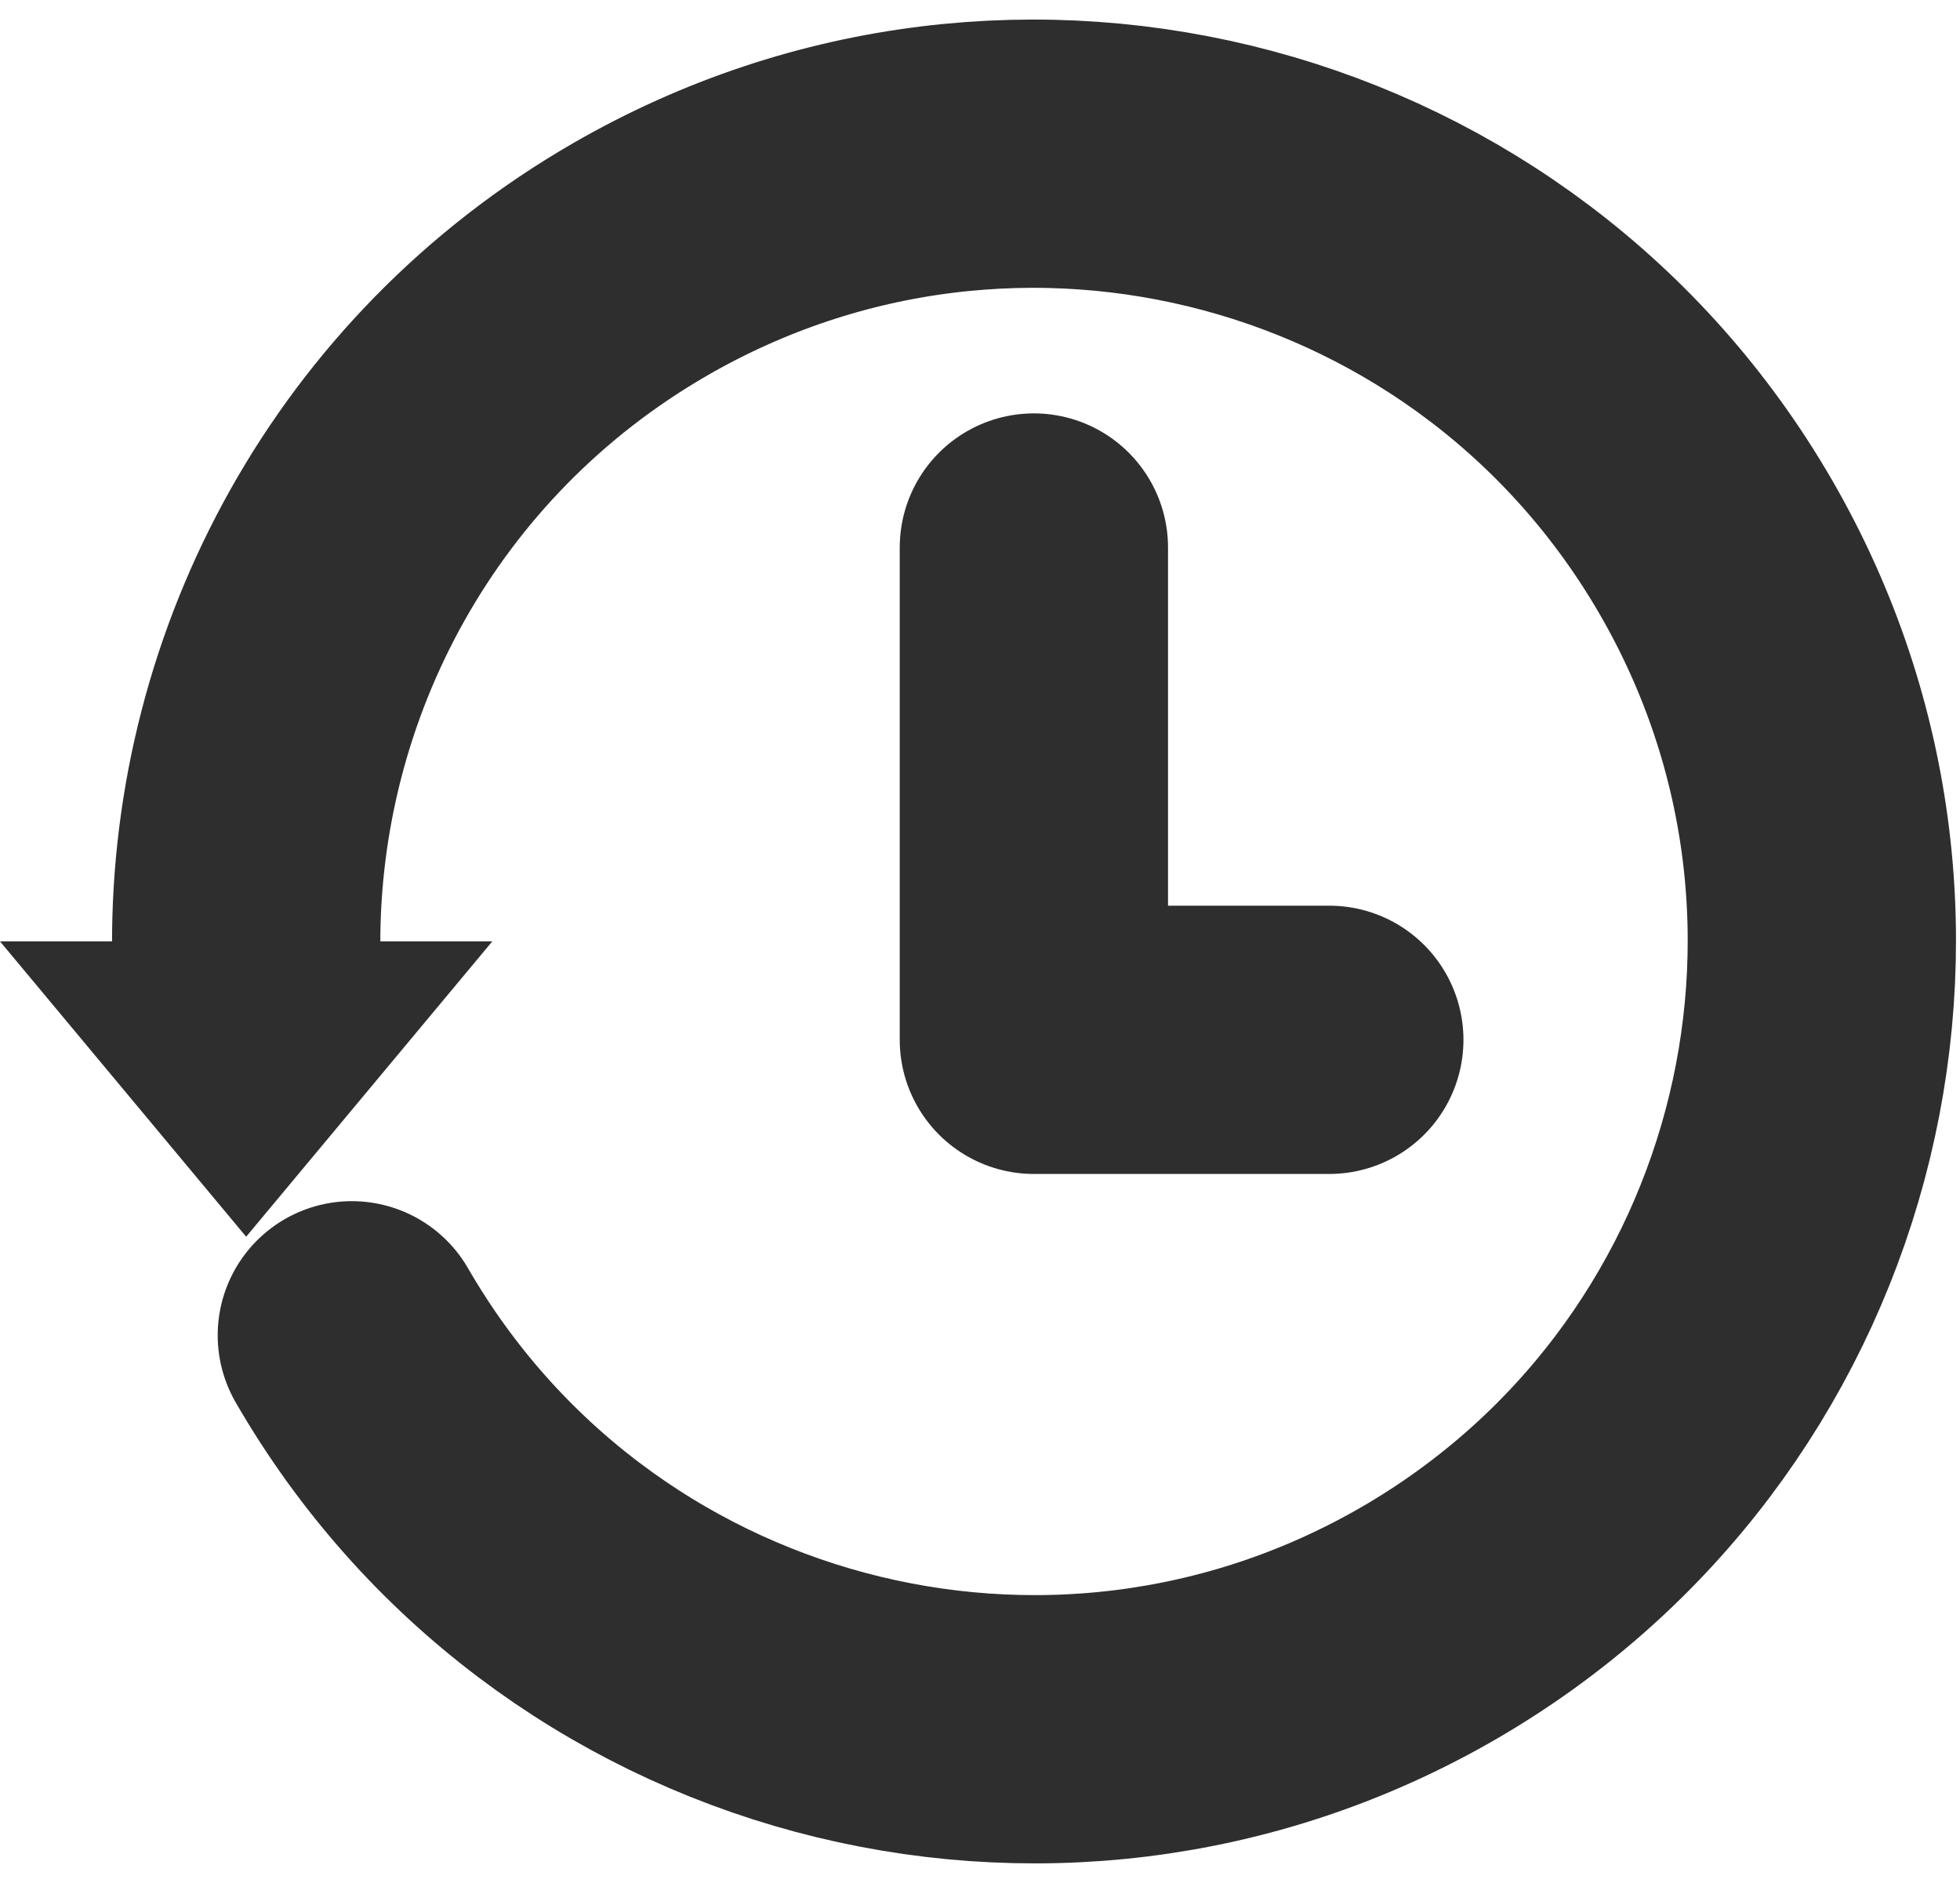 <svg width="51" height="49" viewBox="0 0 51 49" fill="none" xmlns="http://www.w3.org/2000/svg">
<path d="M6.406 24.623C6.37 17.503 10.049 10.564 16.657 6.749C26.46 1.089 38.996 4.448 44.656 14.252C50.316 24.055 46.957 36.591 37.154 42.251C27.35 47.91 14.815 44.552 9.155 34.748" stroke="#2E2E2E" stroke-width="6.981" stroke-linecap="round" stroke-linejoin="round"/>
<path d="M6.405 32.183L12.81 24.497H0L6.405 32.183Z" fill="#2E2E2E"/>
<path d="M26.902 14.248V27.059H34.589" stroke="#2E2E2E" stroke-width="6.981" stroke-linecap="round" stroke-linejoin="round"/>
</svg>
